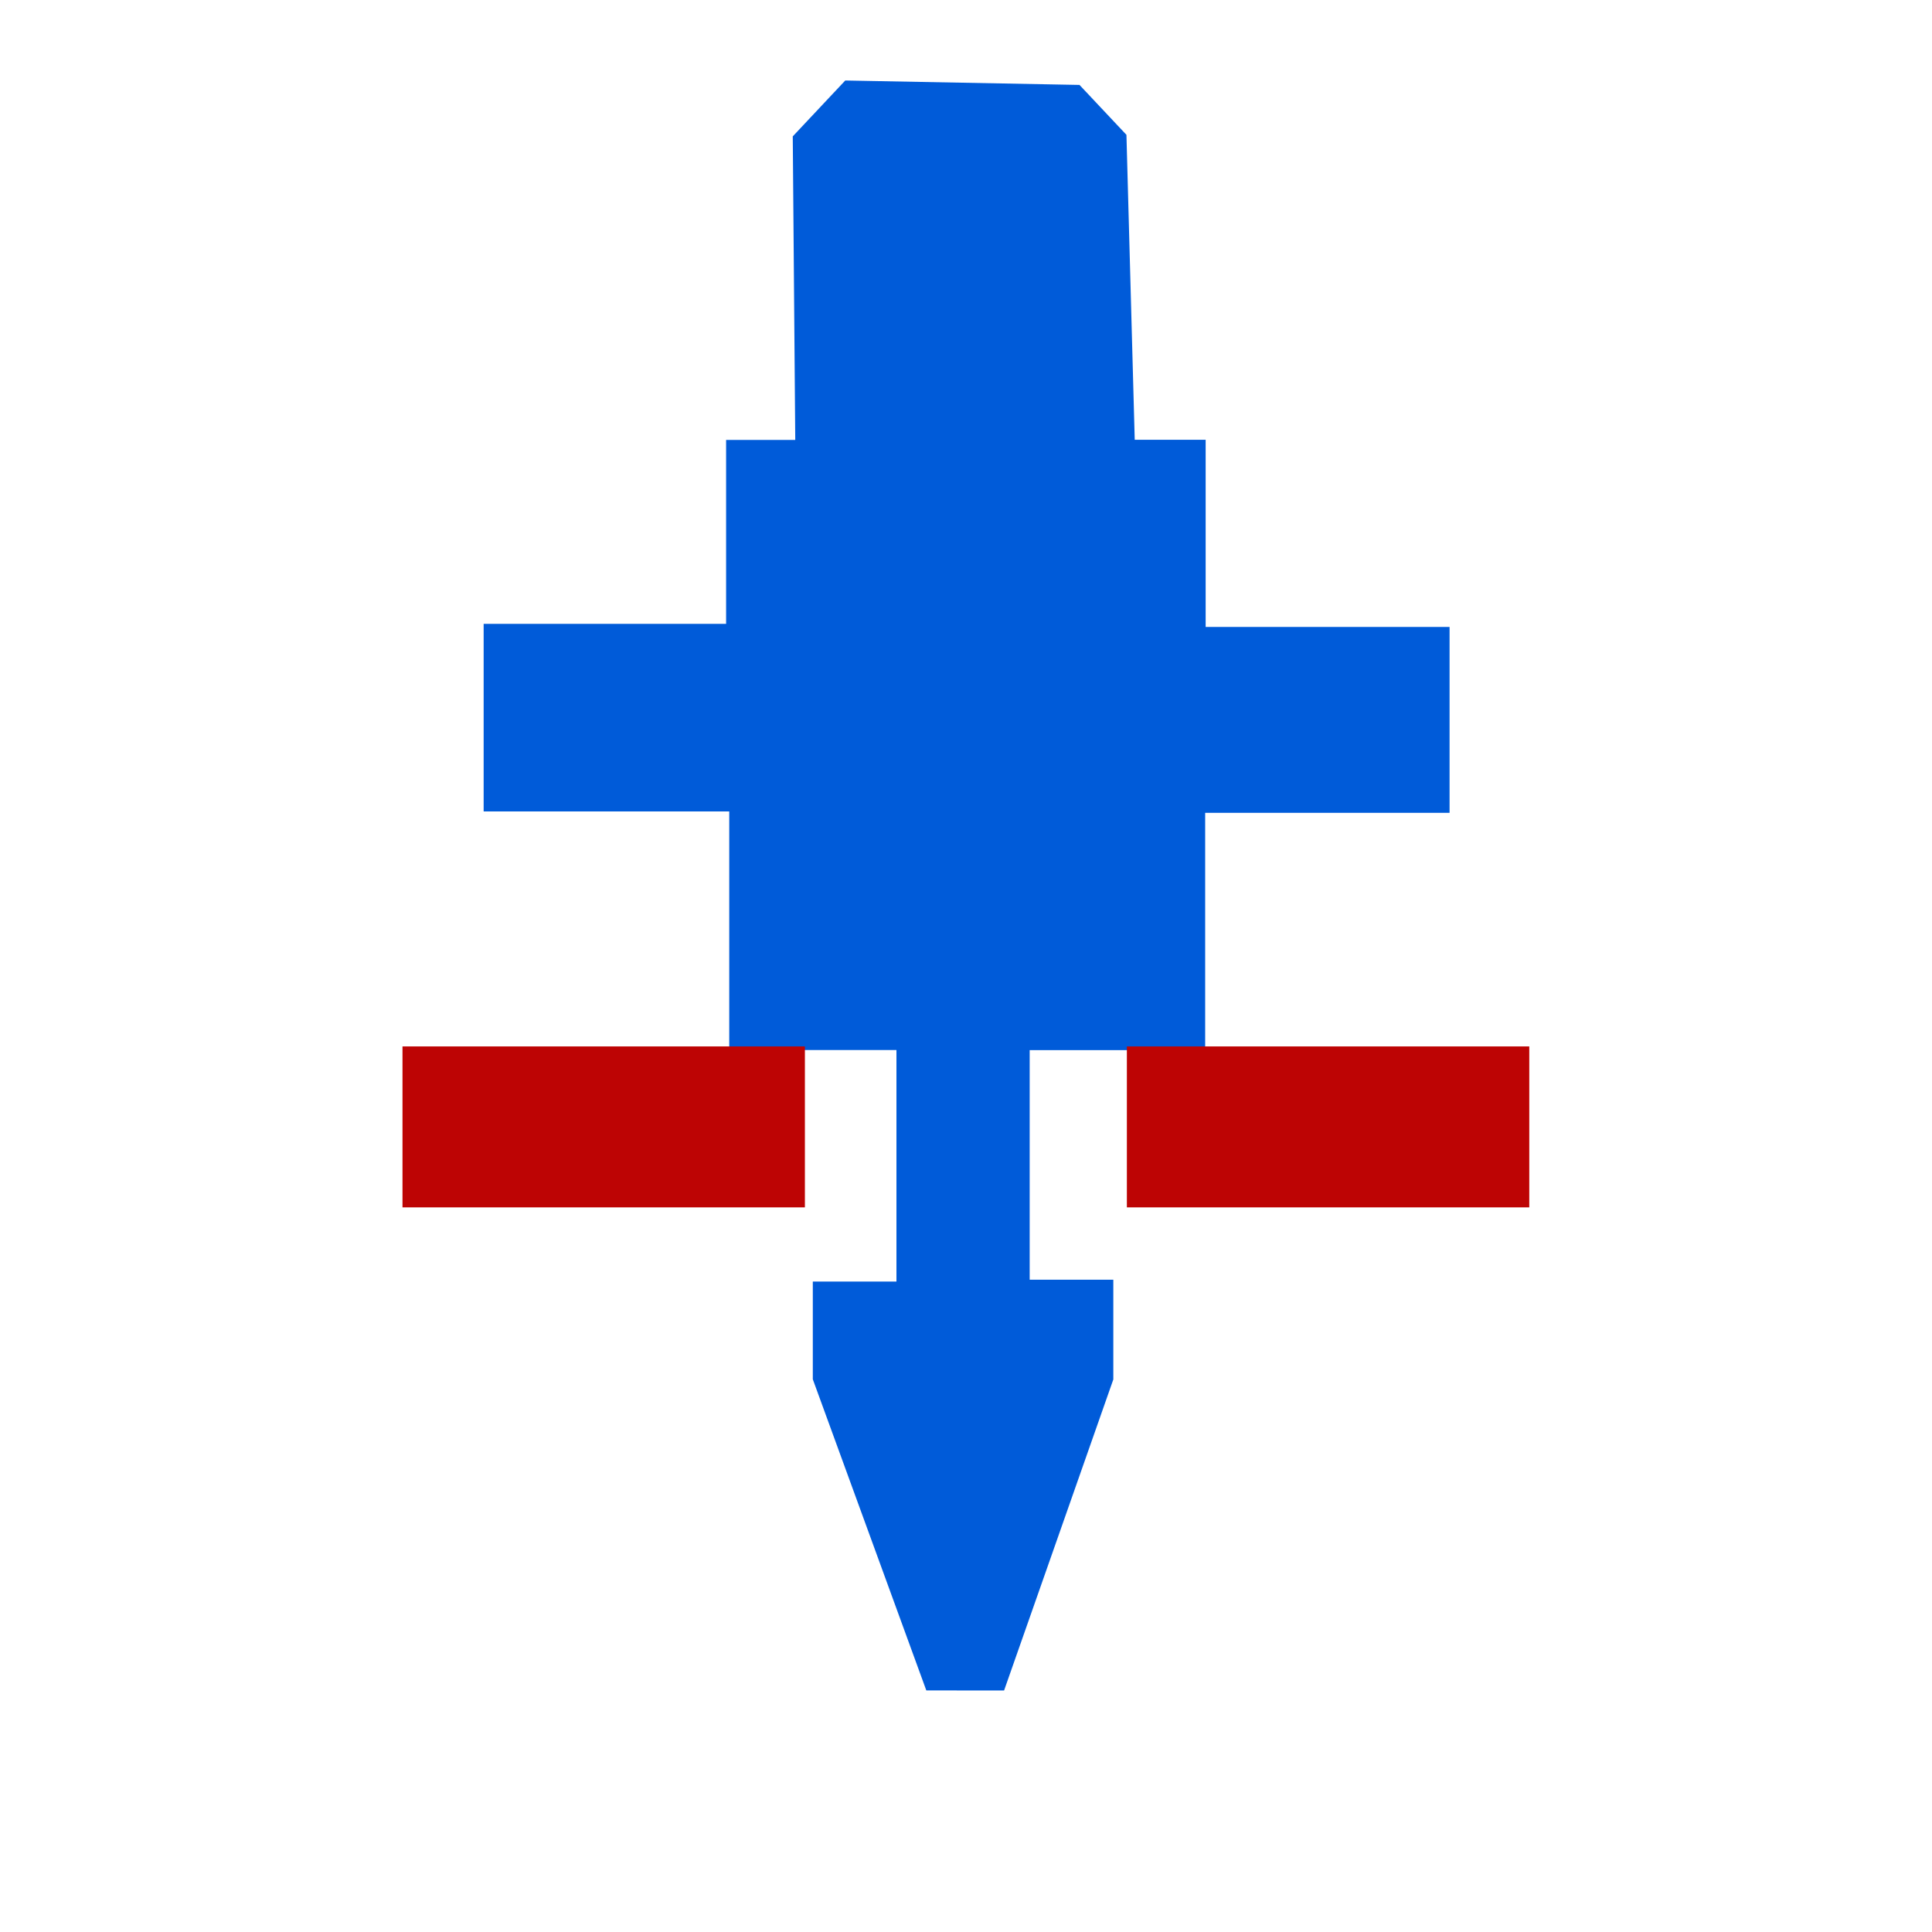 <?xml version="1.0" encoding="UTF-8" standalone="no"?>
<svg
   xmlns:dc="http://purl.org/dc/elements/1.1/"
   xmlns:cc="http://creativecommons.org/ns#"
   xmlns:rdf="http://www.w3.org/1999/02/22-rdf-syntax-ns#"
   xmlns:svg="http://www.w3.org/2000/svg"
   xmlns="http://www.w3.org/2000/svg"
   xmlns:sodipodi="http://sodipodi.sourceforge.net/DTD/sodipodi-0.dtd"
   xmlns:inkscape="http://www.inkscape.org/namespaces/inkscape"
   width="24px"
   height="24px"
   viewBox="0 0 24 24"
   version="1.1"
   id="svg2"
   inkscape:version="0.91 r13725"
   sodipodi:docname="nozzletip-unload.svg">
  <sodipodi:namedview
     pagecolor="#ffffff"
     bordercolor="#666666"
     borderopacity="1"
     objecttolerance="10"
     gridtolerance="10"
     guidetolerance="10"
     inkscape:pageopacity="0"
     inkscape:pageshadow="2"
     inkscape:window-width="969"
     inkscape:window-height="1112"
     id="namedview13"
     showgrid="false"
     inkscape:zoom="13.906433"
     inkscape:cx="13.051814"
     inkscape:cy="-3.8497358"
     inkscape:window-x="2027"
     inkscape:window-y="709"
     inkscape:window-maximized="0"
     inkscape:current-layer="g3381" />
  <!-- Generator: Sketch 3.2.2 (9983) - http://www.bohemiancoding.com/sketch -->
  <title
     id="title4">capture-nozzle</title>
  <desc
     id="desc6">Created with Sketch.</desc>
  <g
     style="clip-rule:evenodd;fill-rule:evenodd;stroke-linejoin:round;stroke-miterlimit:1.414"
     id="g3381"
     transform="translate(3.007,-1)">
    <path
       sodipodi:nodetypes="cccccccccccccccccccccccccccc"
       inkscape:connector-curvature="0"
       id="path4138"
       d="m 9.466,22 1.357,-3.864 0,-1.239 -1.039,0 0,-2.852 2.18,0 0,-2.948 3.036,0 0,-2.309 -3.03,0 0,-2.325 -0.881,0 L 10.986,2.675 10.403,2.055 7.493,2 6.841,2.694 l 0.031,3.771 -0.859,0 0,2.285 -3.012,0 0,2.33 3.051,0 0,2.964 2.077,0 0,2.876 -1.039,0 0,1.214 1.41,3.865"
       style="fill:#005bd9;fill-opacity:1;fill-rule:evenodd;stroke:none;stroke-width:0.1;stroke-linecap:round;stroke-linejoin:miter;stroke-miterlimit:4;stroke-dasharray:none;stroke-opacity:1" />
    <g
       transform="matrix(0.857,0,0,0.857,-1.292,5.179)"
       style="clip-rule:evenodd;fill-rule:evenodd;stroke:#bd0404;stroke-width:2.333;stroke-linejoin:round;stroke-miterlimit:4;stroke-dasharray:none;stroke-opacity:1"
       id="g4149">
      <path
         style="opacity:1;fill:none;fill-rule:evenodd;stroke:#bd0404;stroke-width:2.333;stroke-linecap:butt;stroke-linejoin:miter;stroke-miterlimit:4;stroke-dasharray:none;stroke-opacity:1"
         d="m 3.833,11.458 5.833,0"
         id="path4145"
         inkscape:connector-curvature="0" />
      <path
         inkscape:connector-curvature="0"
         id="path4144"
         d="m 14.333,11.458 5.833,0"
         style="opacity:1;fill:none;fill-rule:evenodd;stroke:#bd0404;stroke-width:2.333;stroke-linecap:butt;stroke-linejoin:miter;stroke-miterlimit:4;stroke-dasharray:none;stroke-opacity:1" />
    </g>
  </g>
  <defs
     id="defs8" />
</svg>
